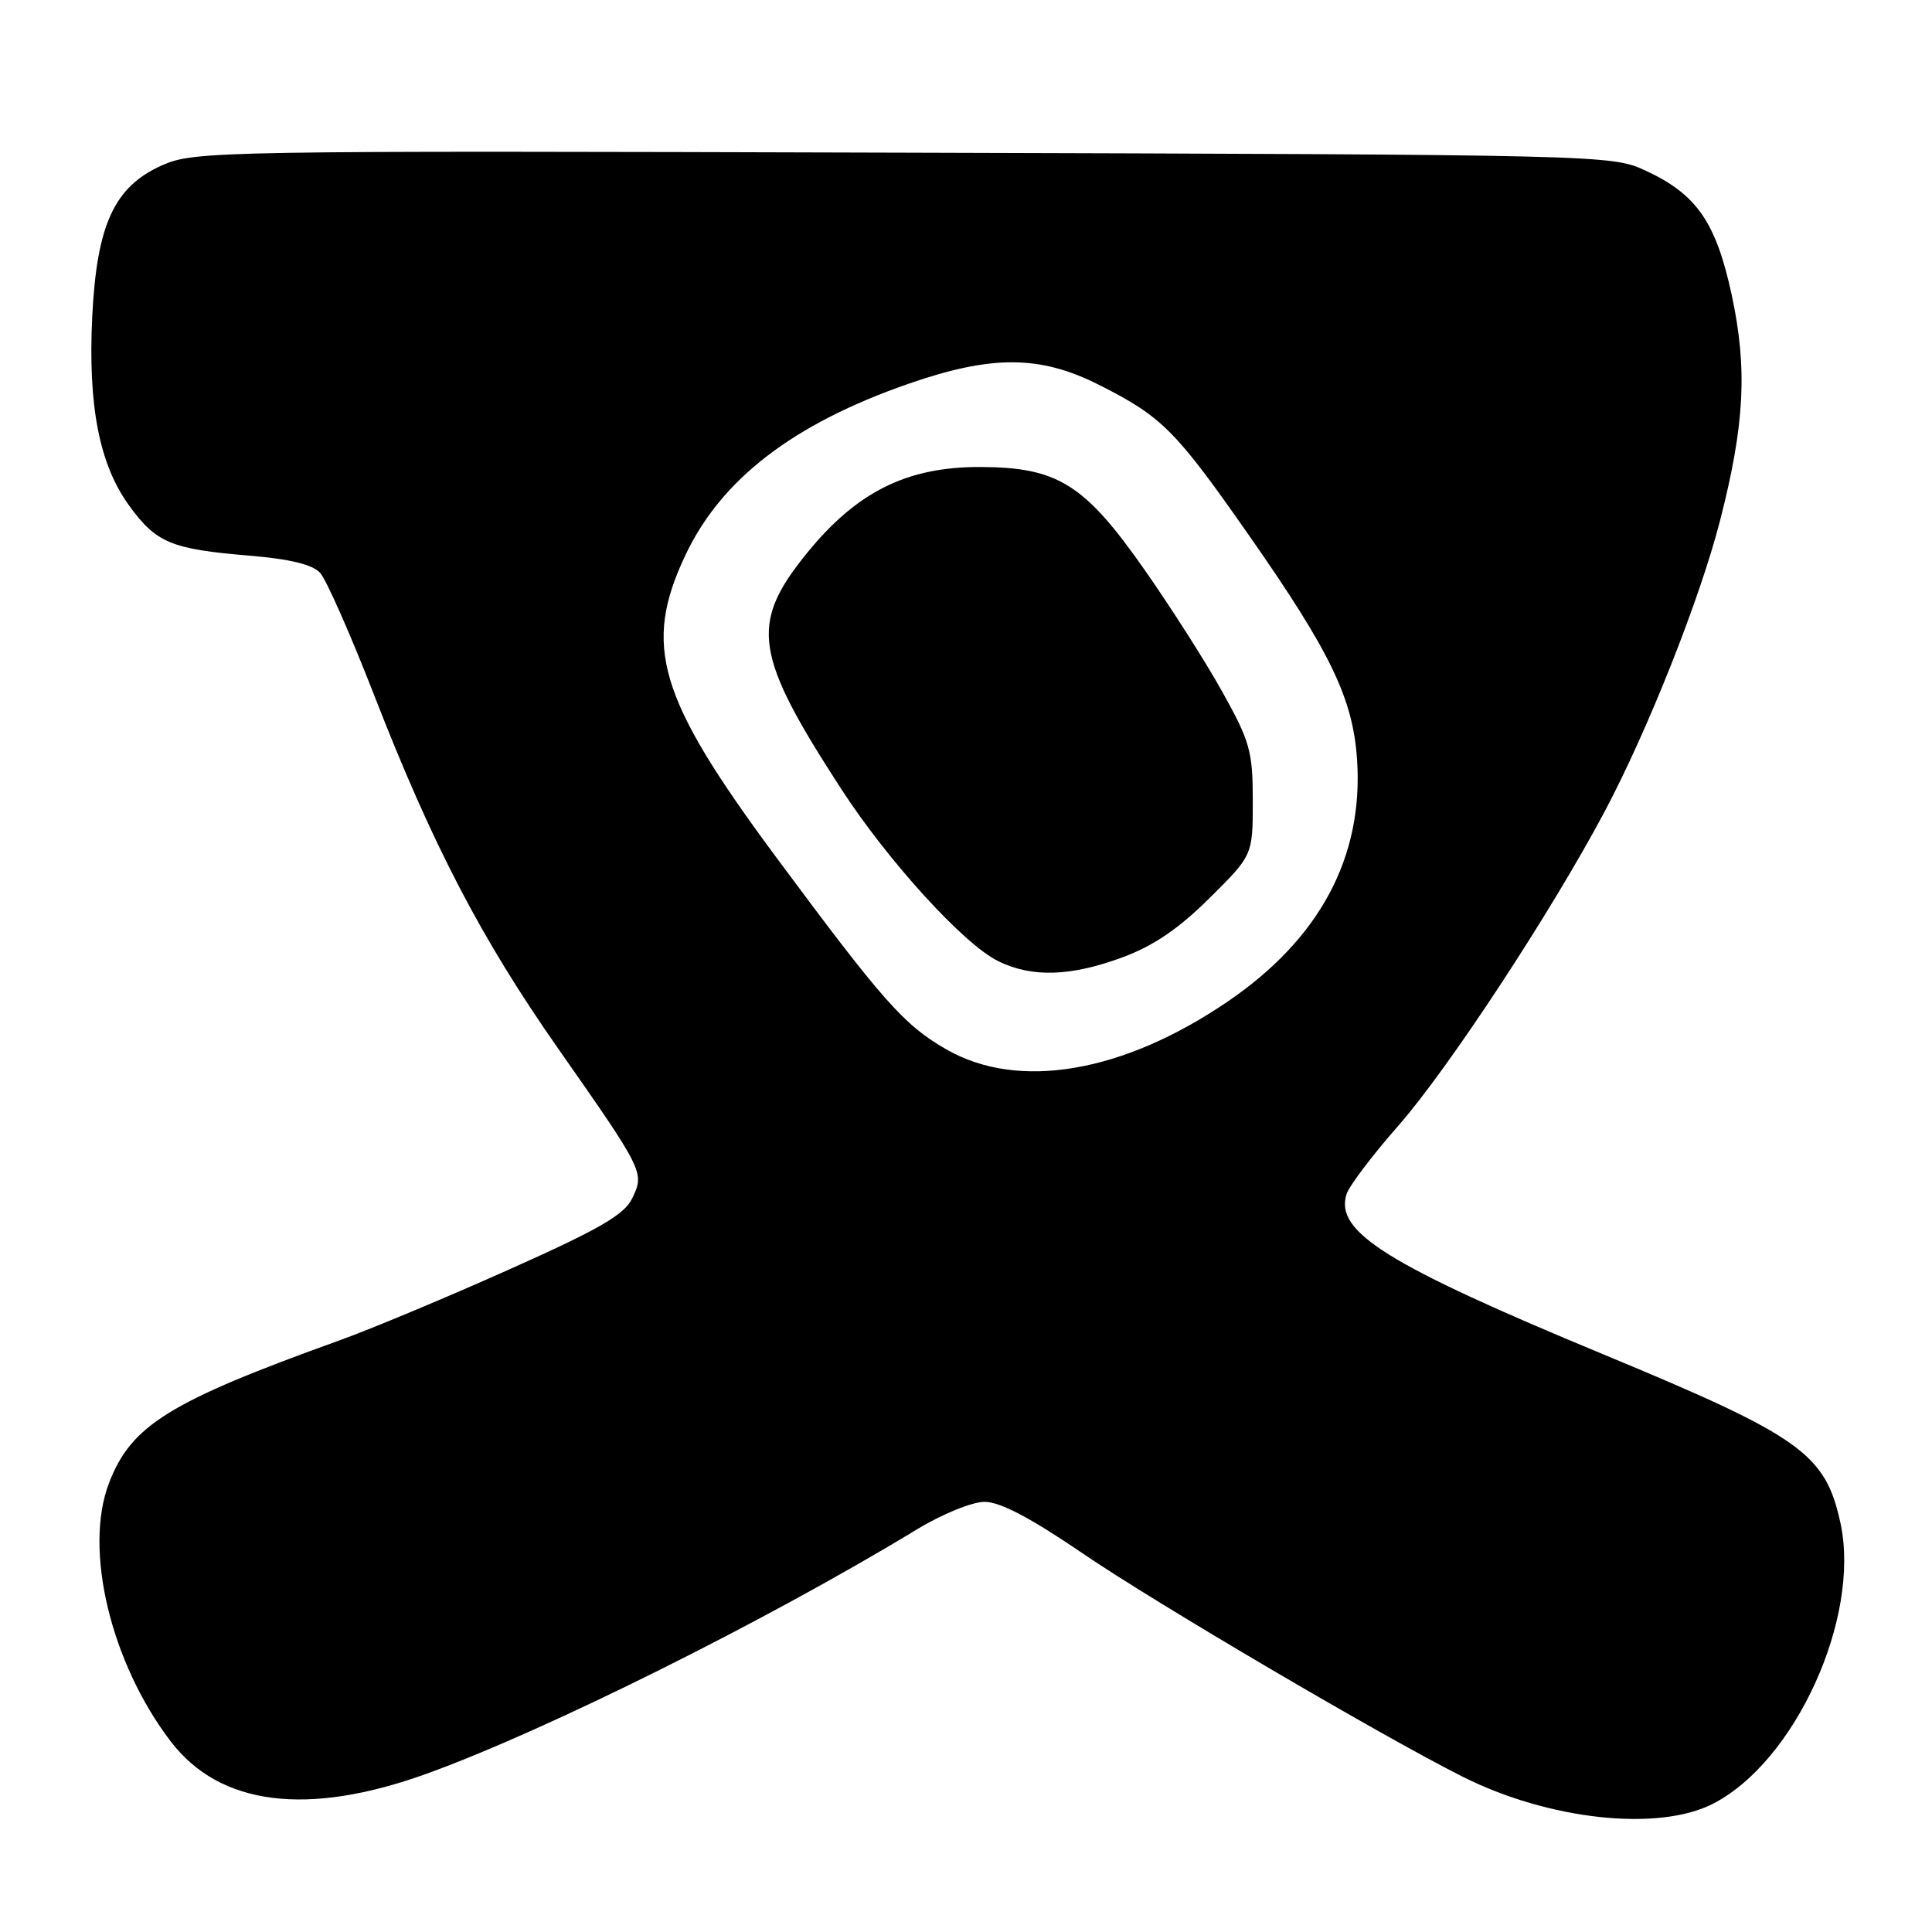 <?xml version="1.0" encoding="UTF-8" standalone="no"?>
<!DOCTYPE svg PUBLIC "-//W3C//DTD SVG 1.1//EN" "http://www.w3.org/Graphics/SVG/1.1/DTD/svg11.dtd" >
<svg xmlns="http://www.w3.org/2000/svg" xmlns:xlink="http://www.w3.org/1999/xlink" version="1.1" viewBox="0 0 256 256">
 <g >
 <path fill="currentColor"
d=" M 226.95 239.02 C 237.86 233.46 246.56 214.37 243.88 201.86 C 241.89 192.62 238.73 190.36 212.50 179.48 C 183.76 167.56 176.84 163.24 178.42 158.24 C 178.77 157.14 181.86 153.06 185.28 149.17 C 191.91 141.62 205.51 120.91 212.60 107.58 C 218.35 96.76 225.26 79.34 227.92 68.96 C 231.18 56.28 231.56 48.82 229.46 39.08 C 227.37 29.42 224.82 25.74 218.03 22.60 C 213.55 20.52 212.56 20.50 119.70 20.23 C 28.71 19.96 25.77 20.01 21.51 21.89 C 15.14 24.71 12.82 29.74 12.22 42.00 C 11.65 53.77 13.16 61.54 17.09 66.96 C 20.68 71.93 22.67 72.76 32.98 73.62 C 38.41 74.07 41.42 74.80 42.42 75.91 C 43.24 76.81 46.44 84.06 49.54 92.02 C 57.31 112.00 63.75 124.36 74.00 139.00 C 85.33 155.19 85.41 155.36 83.78 158.77 C 82.74 160.95 79.49 162.84 67.49 168.20 C 59.25 171.89 49.12 176.12 45.00 177.60 C 22.39 185.74 17.37 188.85 14.43 196.55 C 11.08 205.32 14.67 220.33 22.61 230.73 C 29.11 239.26 40.71 240.73 56.50 235.04 C 72.30 229.34 101.68 214.70 121.50 202.65 C 124.84 200.62 128.82 199.00 130.47 199.00 C 132.51 199.00 136.62 201.16 143.47 205.84 C 153.15 212.44 182.94 229.95 193.76 235.40 C 205.18 241.15 219.69 242.73 226.95 239.02 Z  M 125.40 139.05 C 119.78 135.83 117.03 132.72 102.76 113.47 C 87.18 92.43 85.13 85.55 90.85 73.50 C 95.61 63.46 105.13 56.16 120.33 50.87 C 131.39 47.02 137.80 47.05 145.59 50.98 C 153.99 55.21 155.76 56.99 165.54 71.00 C 176.34 86.46 179.28 92.57 179.82 100.69 C 180.67 113.57 174.87 124.40 162.69 132.70 C 148.80 142.17 134.94 144.53 125.40 139.05 Z  M 148.71 126.86 C 152.82 125.35 156.17 123.07 160.25 119.02 C 166.00 113.32 166.00 113.32 166.00 106.11 C 166.00 99.56 165.63 98.25 161.98 91.70 C 159.78 87.74 155.13 80.45 151.66 75.50 C 143.70 64.13 140.15 61.91 129.88 61.88 C 120.12 61.85 113.44 65.20 106.78 73.47 C 99.33 82.72 99.94 86.77 111.47 104.55 C 117.67 114.10 127.70 125.11 132.25 127.35 C 136.70 129.55 141.85 129.40 148.71 126.86 Z "/>
</g>
</svg>